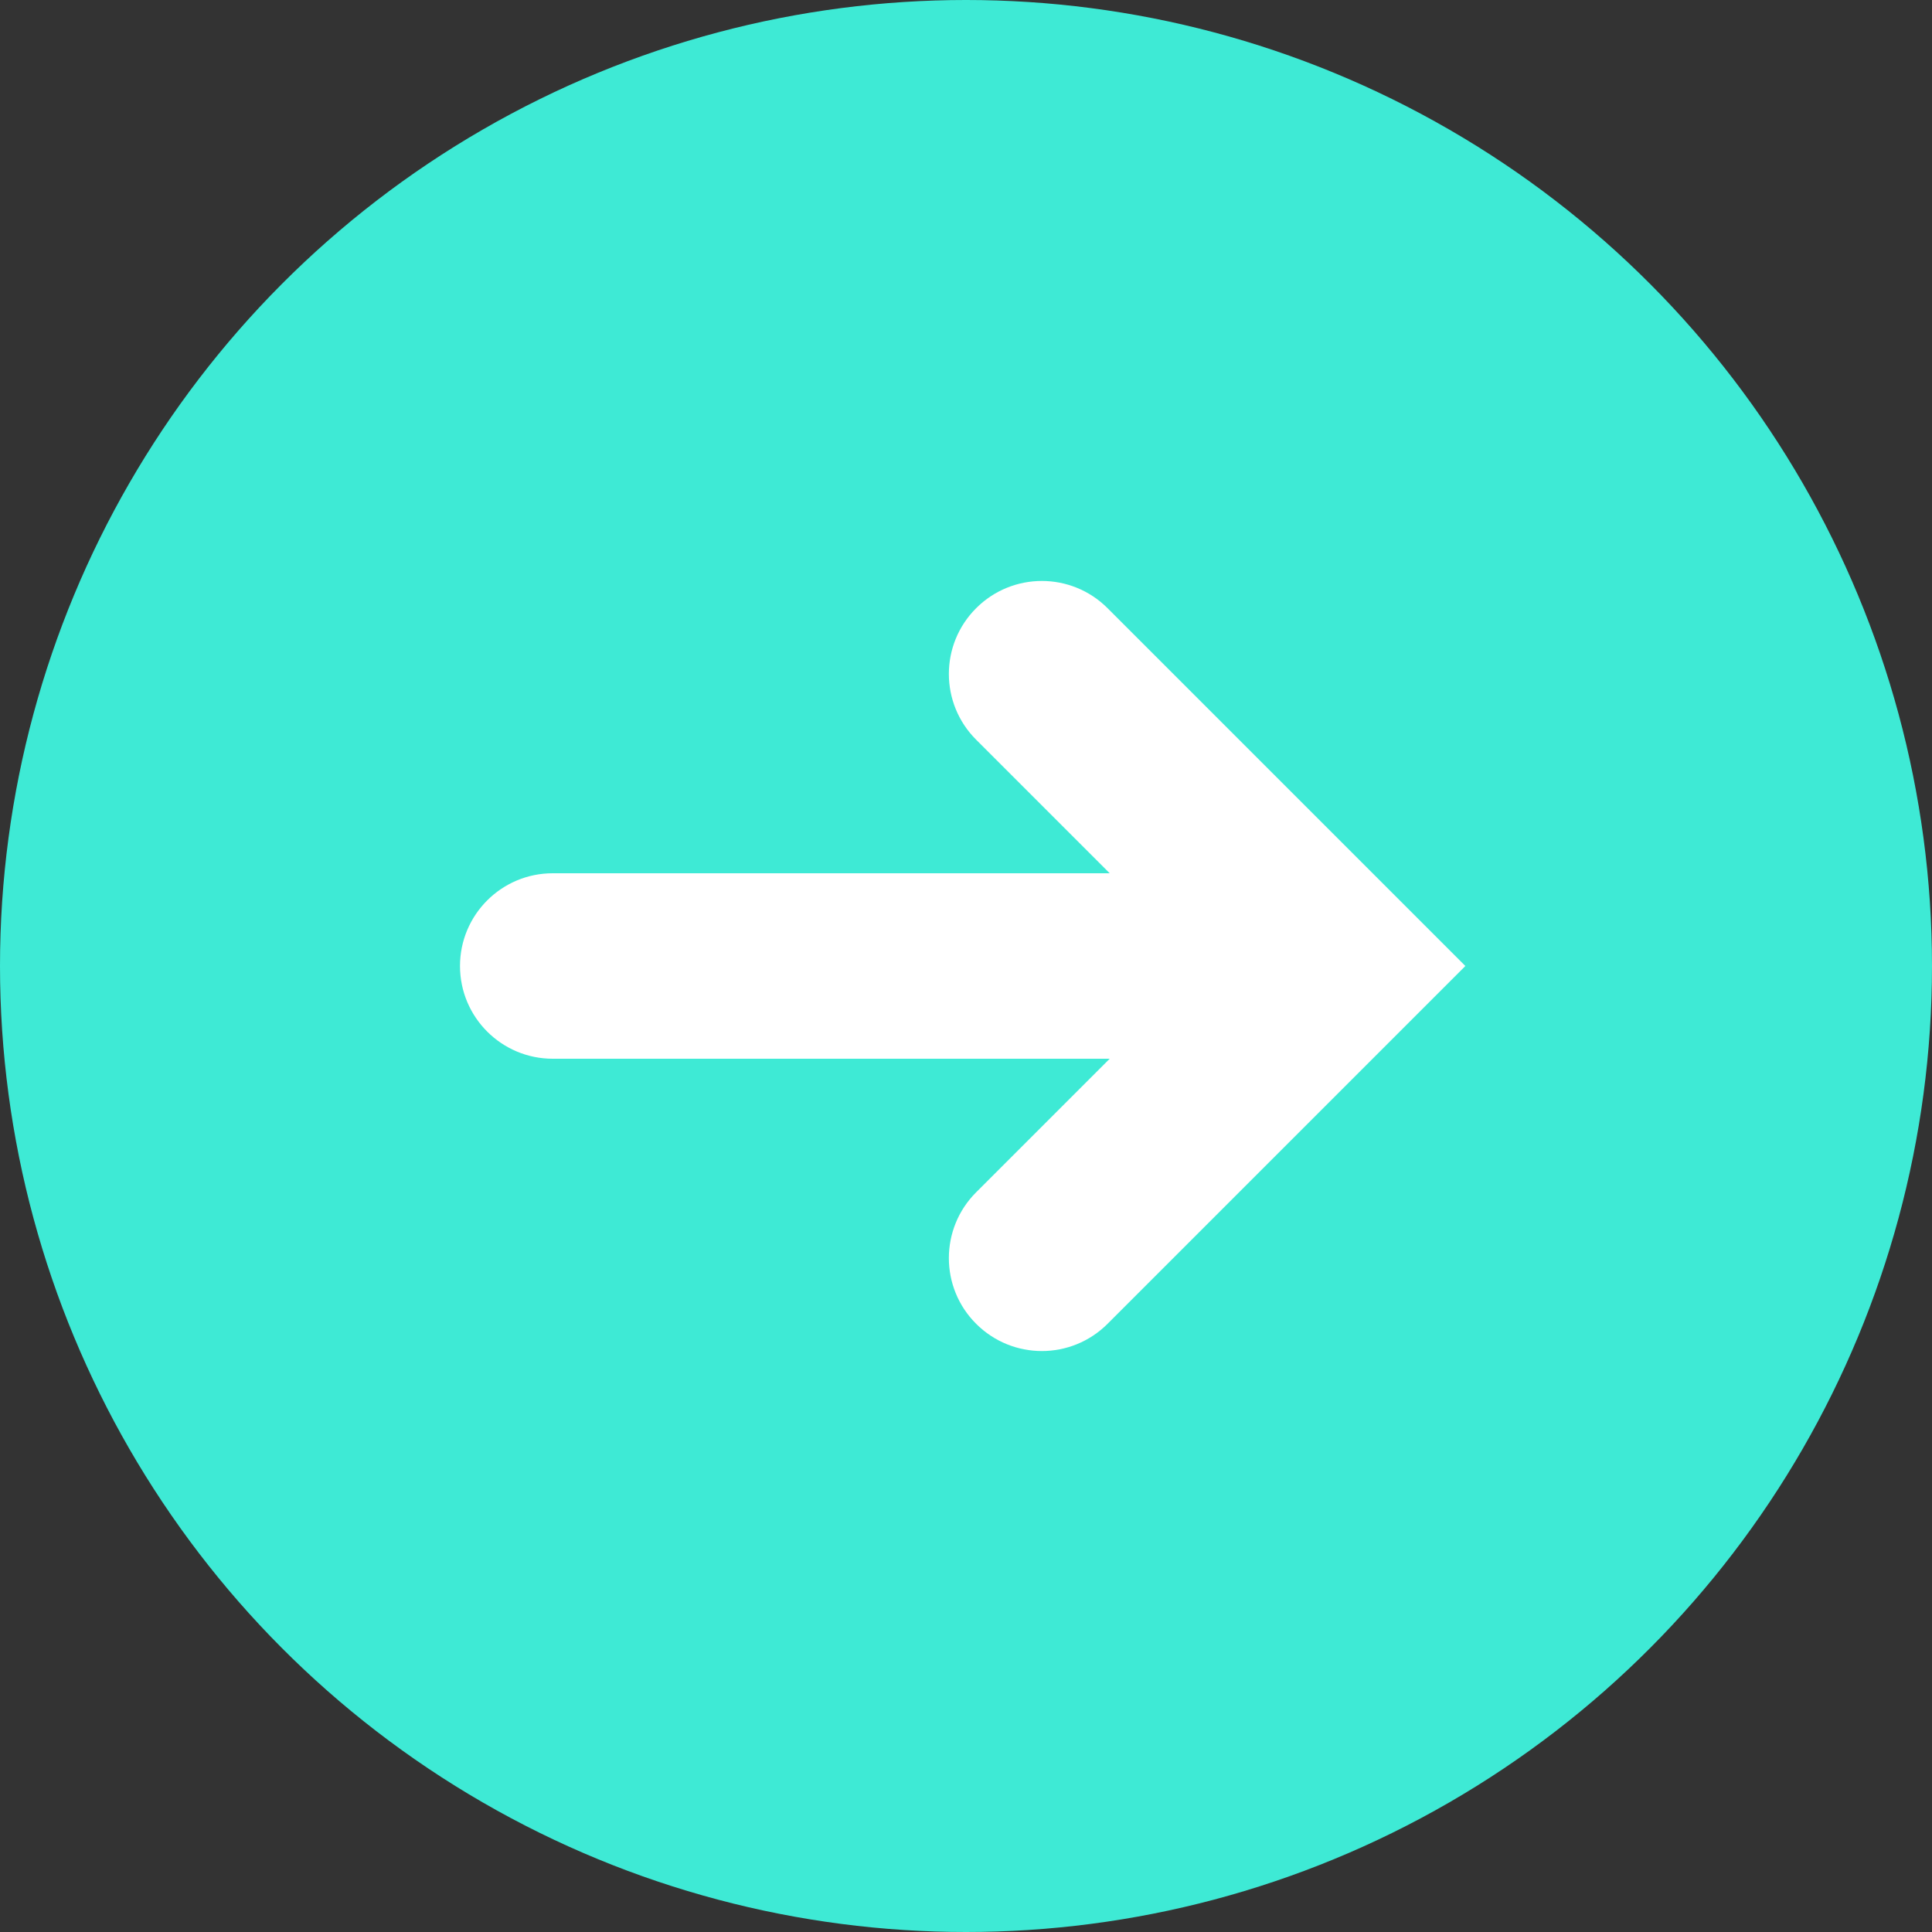 <?xml version="1.0" encoding="UTF-8"?>
<svg width="21px" height="21px" viewBox="0 0 21 21" version="1.1" xmlns="http://www.w3.org/2000/svg" xmlns:xlink="http://www.w3.org/1999/xlink">
    <rect x="0" y="0" width="21" height="21" fill="#333333" stroke="none"/>
    <title>Group</title>
    <g id="Page-1" stroke="none" stroke-width="1" fill="none" fill-rule="evenodd">
        <g id="Artboard" transform="translate(-678, -624)">
            <g id="Group-4" transform="translate(549, 615)">
                <g id="Group" transform="translate(129, 9)">
                    <circle id="Oval" fill="#3EEAD5" cx="10.5" cy="10.5" r="10.5"></circle>
                    <g id="+" transform="translate(5, 6.315)" fill="#FFFFFF" fill-rule="nonzero">
                        <path d="M1.008,5.193 L8.992,5.193 C9.549,5.193 10,4.741 10,4.185 C10,3.629 9.549,3.177 8.992,3.177 L1.008,3.177 C0.451,3.177 -6.81480001e-17,3.629 0,4.185 C6.81480001e-17,4.741 0.451,5.193 1.008,5.193 Z M10.928,4.185 L7.039,0.296 C6.644,-0.099 6.005,-0.099 5.61,0.296 C5.215,0.691 5.215,1.33 5.61,1.725 L7.166,3.281 L7.166,3.281 L9.076,5.191 L10.928,4.185 Z M5.61,8.074 C6.005,8.469 6.644,8.469 7.039,8.074 L10.925,4.188 L10.925,4.188 L9.074,3.181 L5.61,6.645 C5.215,7.04 5.215,7.68 5.61,8.074 Z" id="Shape"></path>
                    </g>
                </g>
            </g>
        </g>
    </g>
</svg>